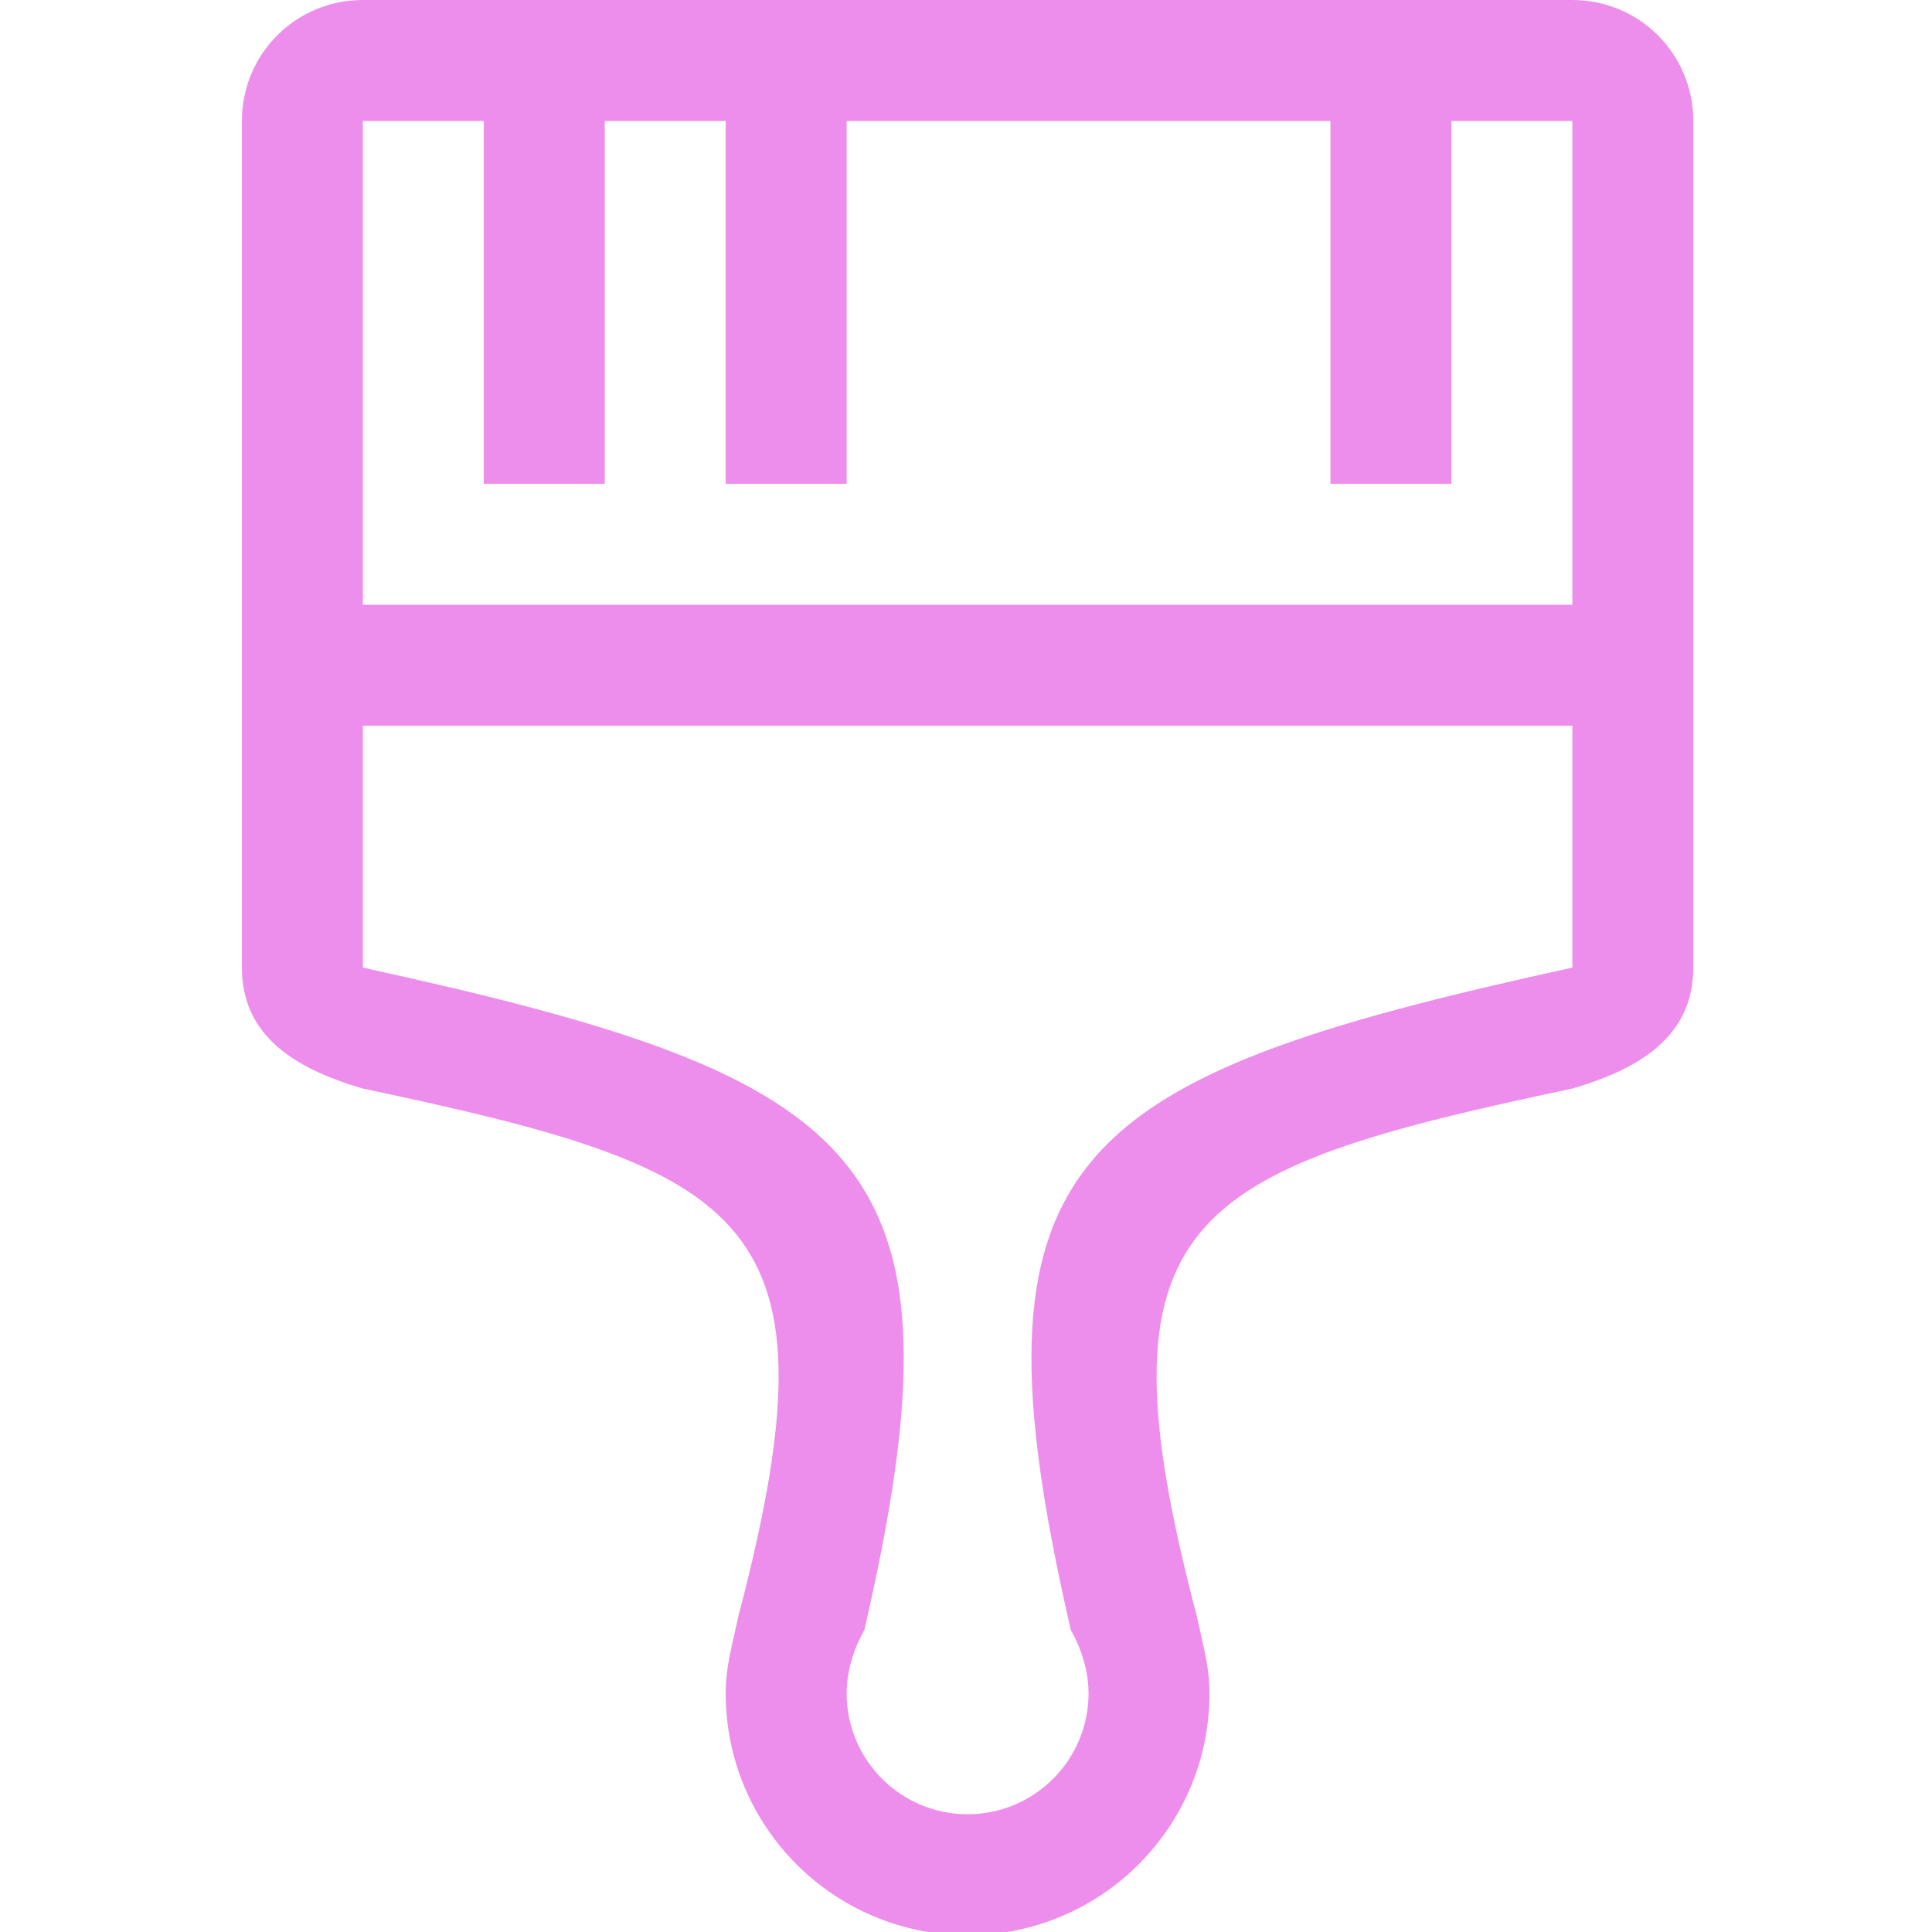 <?xml version="1.0" encoding="UTF-8" standalone="no"?>
<!-- Created with Inkscape (http://www.inkscape.org/) -->

<svg
   width="16"
   height="16"
   viewBox="0 0 4.233 4.233"
   version="1.1"
   id="svg11945"
   inkscape:version="1.1.1 (3bf5ae0d25, 2021-09-20, custom)"
   sodipodi:docname="cs-cat-appearance.svg"
   xmlns:inkscape="http://www.inkscape.org/namespaces/inkscape"
   xmlns:sodipodi="http://sodipodi.sourceforge.net/DTD/sodipodi-0.dtd"
   xmlns="http://www.w3.org/2000/svg"
   xmlns:svg="http://www.w3.org/2000/svg">
  <sodipodi:namedview
     id="namedview11947"
     pagecolor="#ffffff"
     bordercolor="#666666"
     borderopacity="1.0"
     inkscape:pageshadow="2"
     inkscape:pageopacity="0.0"
     inkscape:pagecheckerboard="0"
     inkscape:document-units="px"
     showgrid="false"
     units="in"
     inkscape:zoom="32"
     inkscape:cx="9.15625"
     inkscape:cy="8.578125"
     inkscape:window-width="1920"
     inkscape:window-height="996"
     inkscape:window-x="0"
     inkscape:window-y="0"
     inkscape:window-maximized="1"
     inkscape:current-layer="svg11945"
     showguides="false" />
  <defs
     id="defs11942" />
  <path
     id="rect1022"
     style="fill:#ee8eec;stroke-width:2;stroke-linejoin:round;fill-opacity:1"
     d="M 3 0 C 2.446 0 2 0.446 2 1 L 2 8 C 2 8.554 2.421 8.832 3 9 C 6.211 9.679 6.973 10.062 6.105 13.361 C 6.048 13.63 6 13.782 6 14 C 6 15.105 6.895 16 8 16 C 9.105 16 10 15.105 10 14 C 10 13.782 9.952 13.63 9.895 13.361 C 9.027 10.062 9.789 9.679 13 9 C 13.579 8.832 14 8.554 14 8 L 14 1 C 14 0.446 13.554 0 13 0 L 3 0 z M 3 1 L 4 1 L 4 4 L 5 4 L 5 1 L 6 1 L 6 4 L 7 4 L 7 1 L 11 1 L 11 4 L 12 4 L 12 1 L 13 1 L 13 5 L 3 5 L 3 1 z M 3 6 L 13 6 L 13 8 C 8.795 8.92 7.951 9.566 8.854 13.479 C 8.854 13.479 9.001 13.714 9 14 C 9 14.552 8.552 15 8 15 C 7.448 15 7 14.552 7 14 C 6.999 13.714 7.146 13.479 7.146 13.479 C 8.049 9.566 7.205 8.92 3 8 L 3 6 z "
     transform="scale(0.265)" />
</svg>
